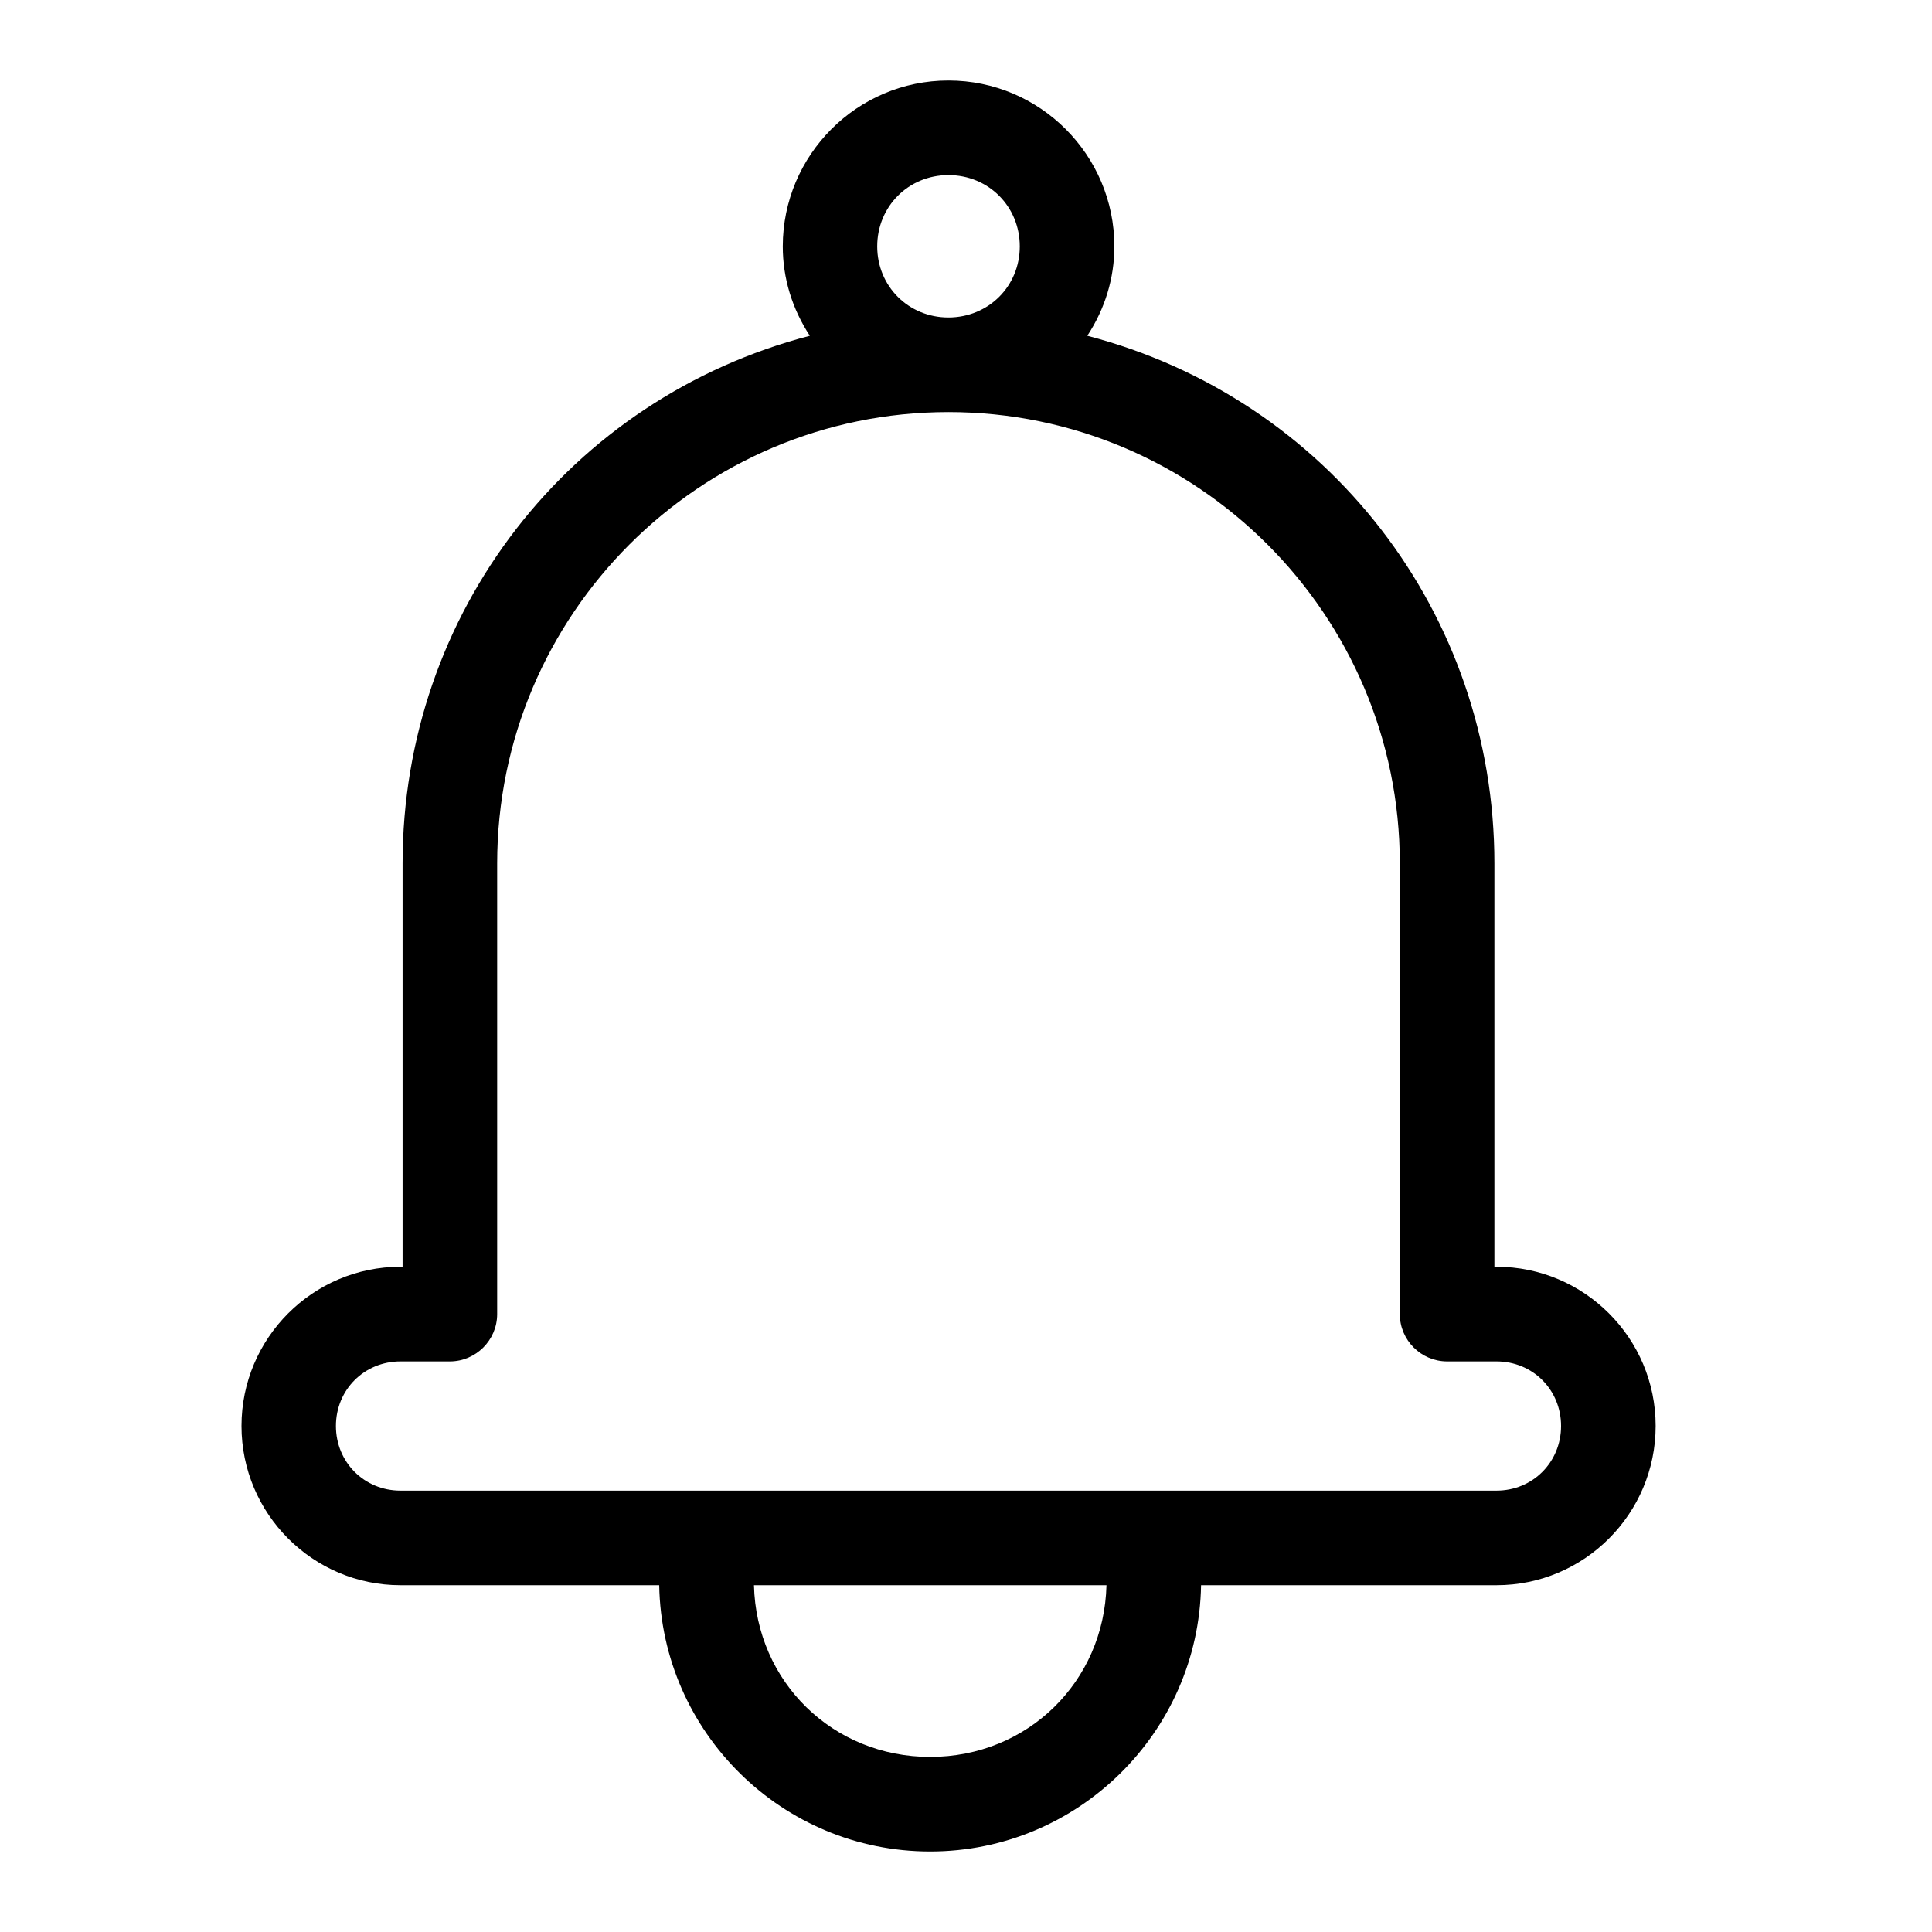 <?xml version="1.0" encoding="UTF-8"?>
<svg width="24px" height="24px" viewBox="0 0 24 24" version="1.1" xmlns="http://www.w3.org/2000/svg" xmlns:xlink="http://www.w3.org/1999/xlink">
    <title>ic_notifications</title>
    <defs>
        <path d="M17.974,16.912 L18.59,16.912 C19.04,16.912 19.392,17.264 19.392,17.714 C19.392,18.164 19.04,18.517 18.59,18.517 L4.975,18.517 C4.525,18.517 4.173,18.164 4.173,17.714 C4.173,17.264 4.525,16.912 4.975,16.912 L5.59,16.912 C5.912,16.911 6.175,16.648 6.176,16.326 L6.176,10.726 C6.176,7.634 8.691,5.119 11.782,5.119 C14.873,5.119 17.389,7.634 17.389,10.726 L17.389,16.326 C17.39,16.648 17.652,16.91 17.974,16.912 L17.974,16.912 Z M11.782,3.944 C11.286,3.944 10.897,3.556 10.897,3.061 C10.897,2.564 11.286,2.175 11.782,2.175 C12.279,2.175 12.668,2.564 12.668,3.061 C12.668,3.556 12.279,3.943 11.782,3.944 L11.782,3.944 Z M13.745,19.692 C13.715,20.893 12.764,21.825 11.555,21.825 C10.346,21.825 9.395,20.893 9.366,19.692 L13.745,19.692 Z M18.59,15.736 L18.564,15.736 L18.564,10.726 C18.564,7.618 16.494,4.95 13.507,4.171 C13.727,3.835 13.843,3.456 13.843,3.061 C13.843,1.925 12.919,1 11.782,1 C10.647,1 9.724,1.925 9.724,3.061 C9.724,3.455 9.84,3.835 10.06,4.171 C7.071,4.95 5.001,7.617 5.001,10.726 L5.001,15.736 L4.975,15.736 C3.886,15.736 3,16.623 3,17.714 C3,18.804 3.886,19.692 4.975,19.692 L8.189,19.692 C8.22,21.521 9.718,23 11.555,23 C13.391,23 14.889,21.521 14.92,19.692 L18.59,19.692 C19.681,19.692 20.567,18.804 20.567,17.714 C20.567,16.623 19.681,15.736 18.59,15.736 L18.59,15.736 Z" id="path-1"></path>
    </defs>
    <g id="UX-Design" stroke="none" stroke-width="1" fill="none" fill-rule="evenodd">
        <g id="Artboard" transform="translate(-119, -127)">
            <g id="ic_notifications" transform="translate(119, 127)">
                <mask id="mask-2" fill="white">
                    <use xlink:href="#path-1"></use>
                </mask>
                <use id="Fill-1" fill="#000000" xlink:href="#path-1"></use>
            </g>
        </g>
    </g>
</svg>